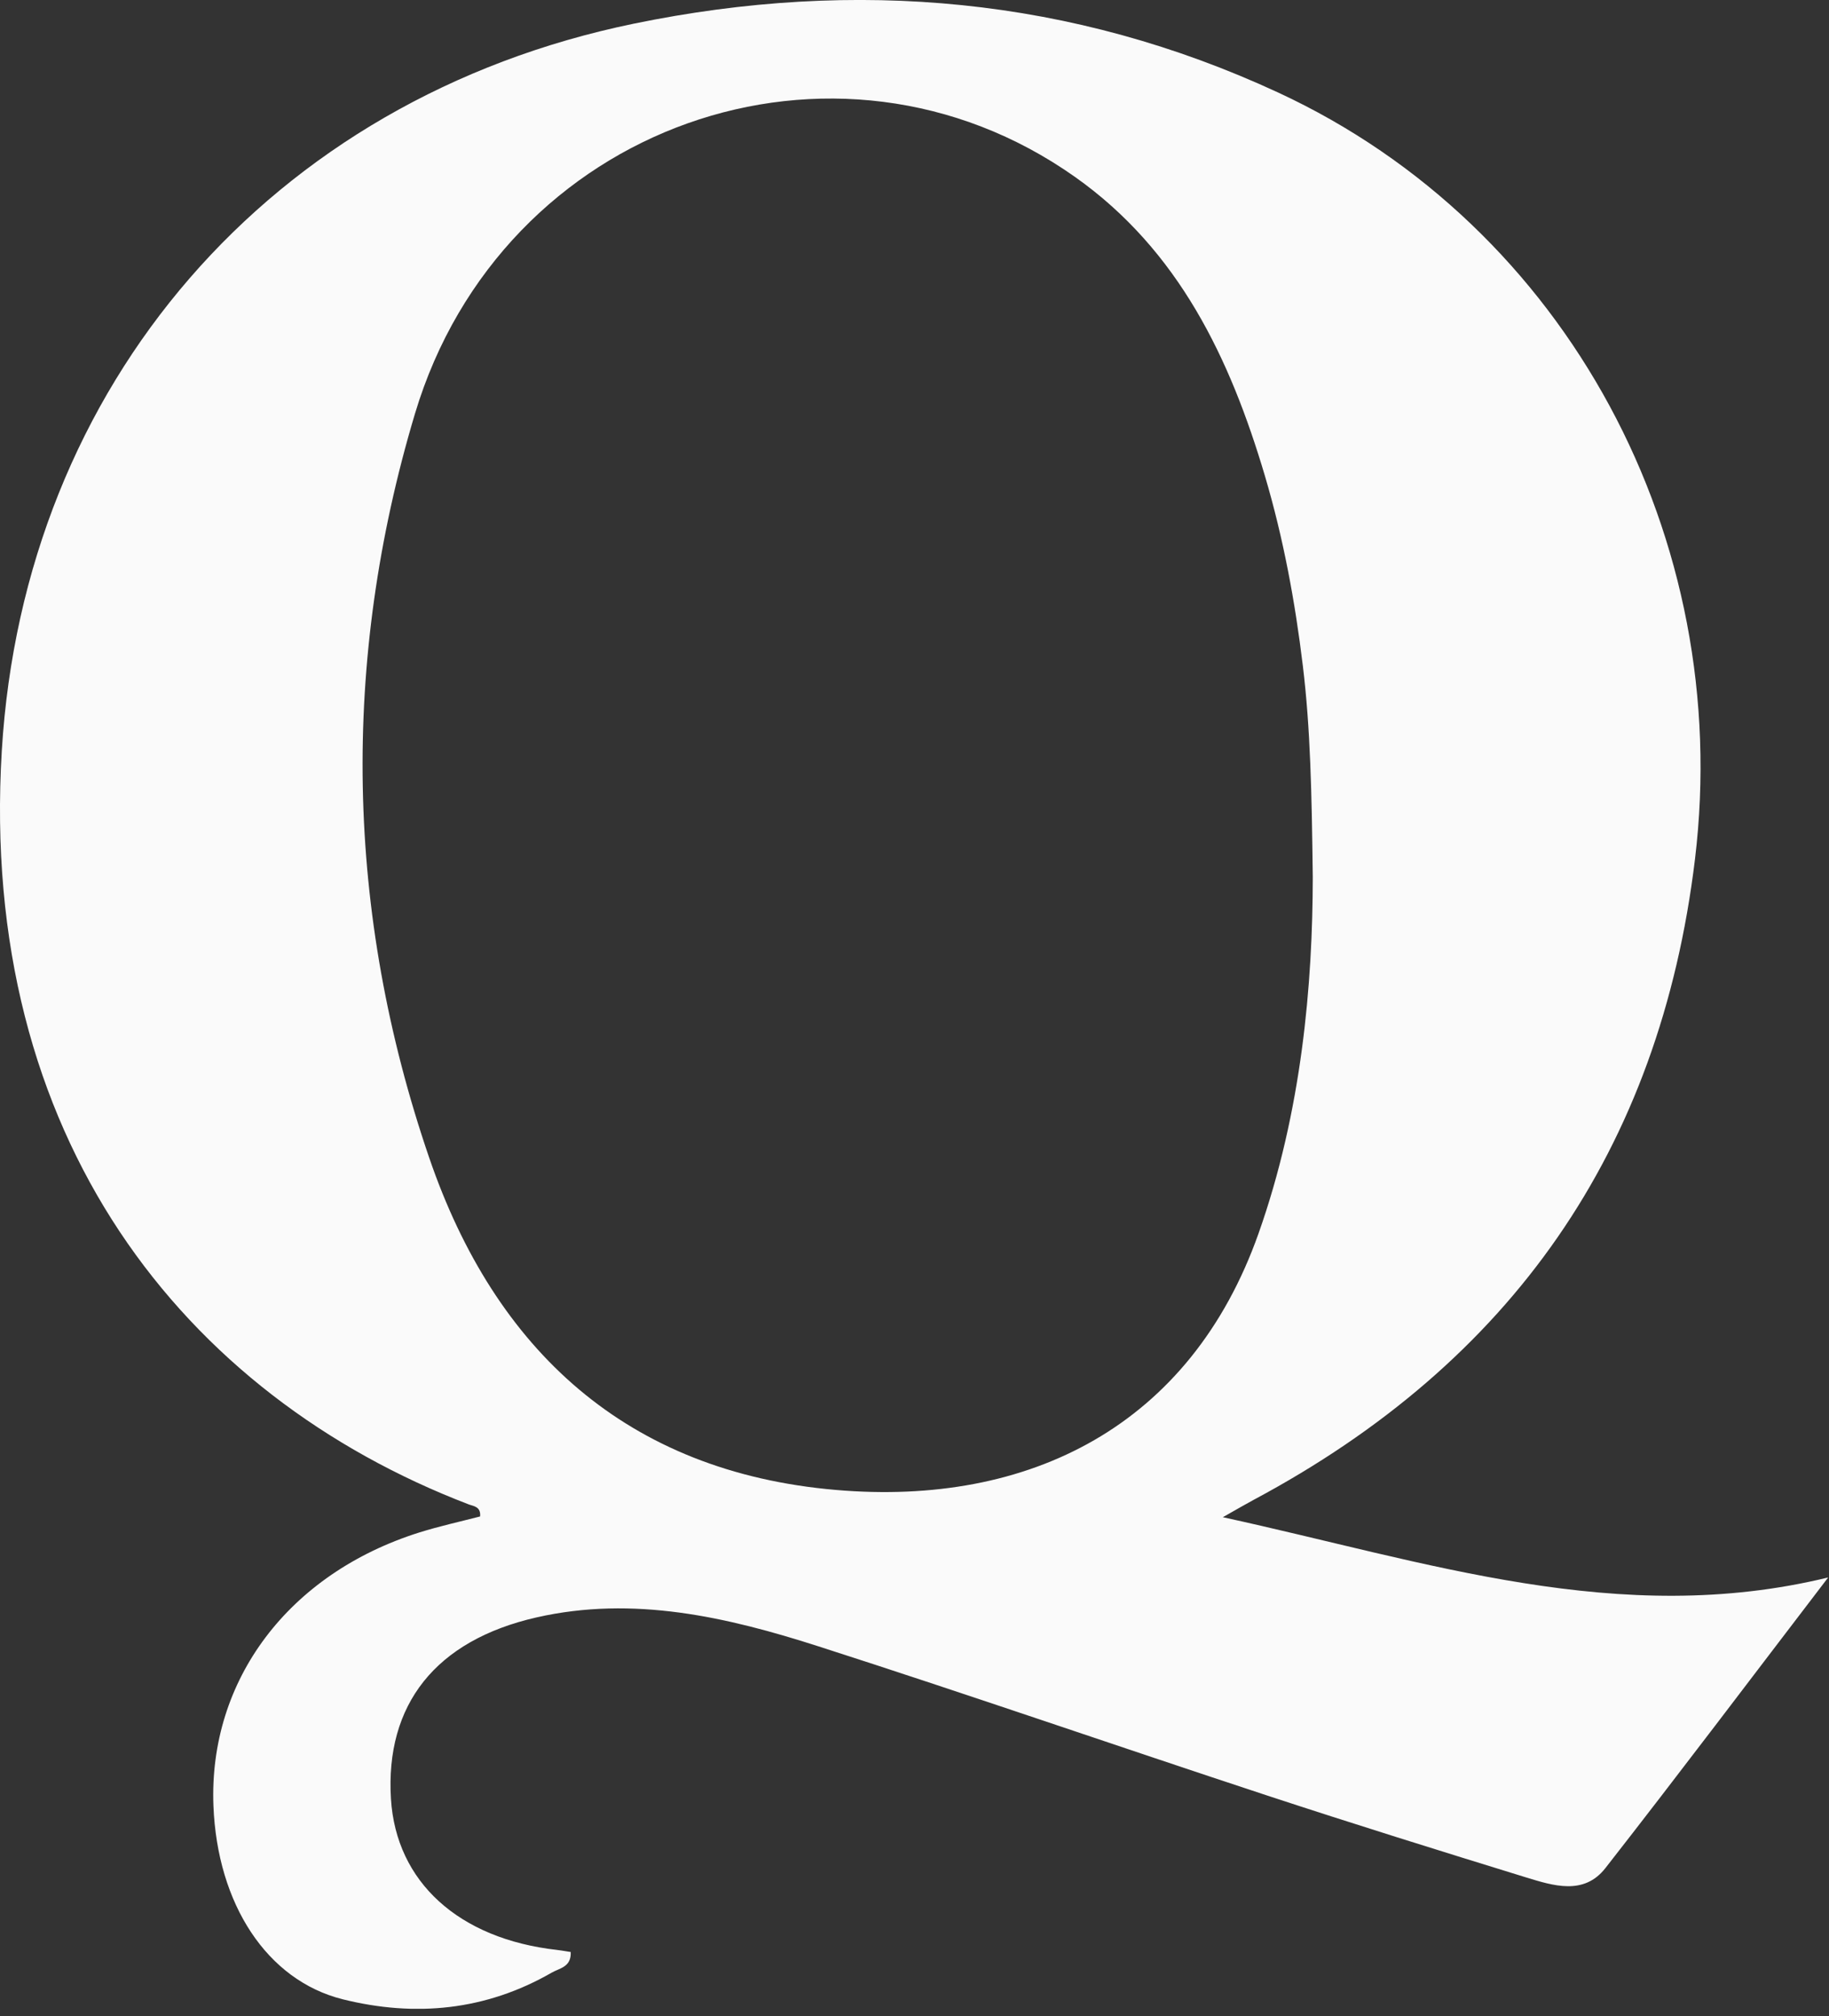 <svg width="245" height="270" viewBox="0 0 245 270" fill="none" xmlns="http://www.w3.org/2000/svg">
<rect x="0" y="0" width="245" height="270" fill="#333333" stroke="none"/>
<g clip-path="url(#clip0_19_12)">
<path d="M163.8 203.19C191.21 209.16 216.84 218.07 244.89 211.26C234.6 224.71 224.94 237.53 215.05 250.18C212.16 253.88 208.05 252.54 204.39 251.42C192.8 247.85 181.22 244.24 169.7 240.45C149.66 233.85 129.73 226.94 109.65 220.49C97.39 216.55 84.84 213.66 71.87 216.61C58.33 219.69 51.59 228.3 52.37 240.92C53.06 252.04 61.45 259.66 74.61 261.14C75.22 261.21 75.83 261.33 76.45 261.42C76.54 263.45 74.96 263.57 73.89 264.19C65.06 269.27 55.62 270.17 45.9 267.75C35.76 265.21 29.1 255 28.59 241.83C27.94 225 38.65 210.75 56.18 205.23C58.86 204.39 61.61 203.79 64.31 203.09C64.44 201.75 63.4 201.71 62.8 201.48C24.61 186.86 -2.88 152.31 0.24 100.55C3.2 51.55 36.2 13.2 84.9 3.17C114.66 -2.96 143.66 -0.38 171.23 12.4C209.99 30.37 232.23 72.14 227.05 115.05C222.34 154.07 202.42 182.45 167.92 200.87C166.91 201.41 165.93 201.99 163.8 203.19ZM175.85 117.49C175.71 106.1 175.54 97.62 174.52 89.17C173.48 80.56 171.91 72.08 169.45 63.77C164.78 48.01 157.91 33.54 144.02 23.71C111.94 1.02 67.2 16.64 55.59 55.39C45.65 88.57 46.24 122.2 57.5 155.07C66.32 180.82 83.96 197.14 112 199.54C137.92 201.76 159.46 190.95 168.58 165.2C174.39 148.8 175.83 131.81 175.85 117.49Z" fill="#FAFAFA"/>
</g>
<defs>
<clipPath id="clip0_19_12">
<rect width="244.89" height="269.02" fill="white"/>
</clipPath>
</defs>
</svg>
